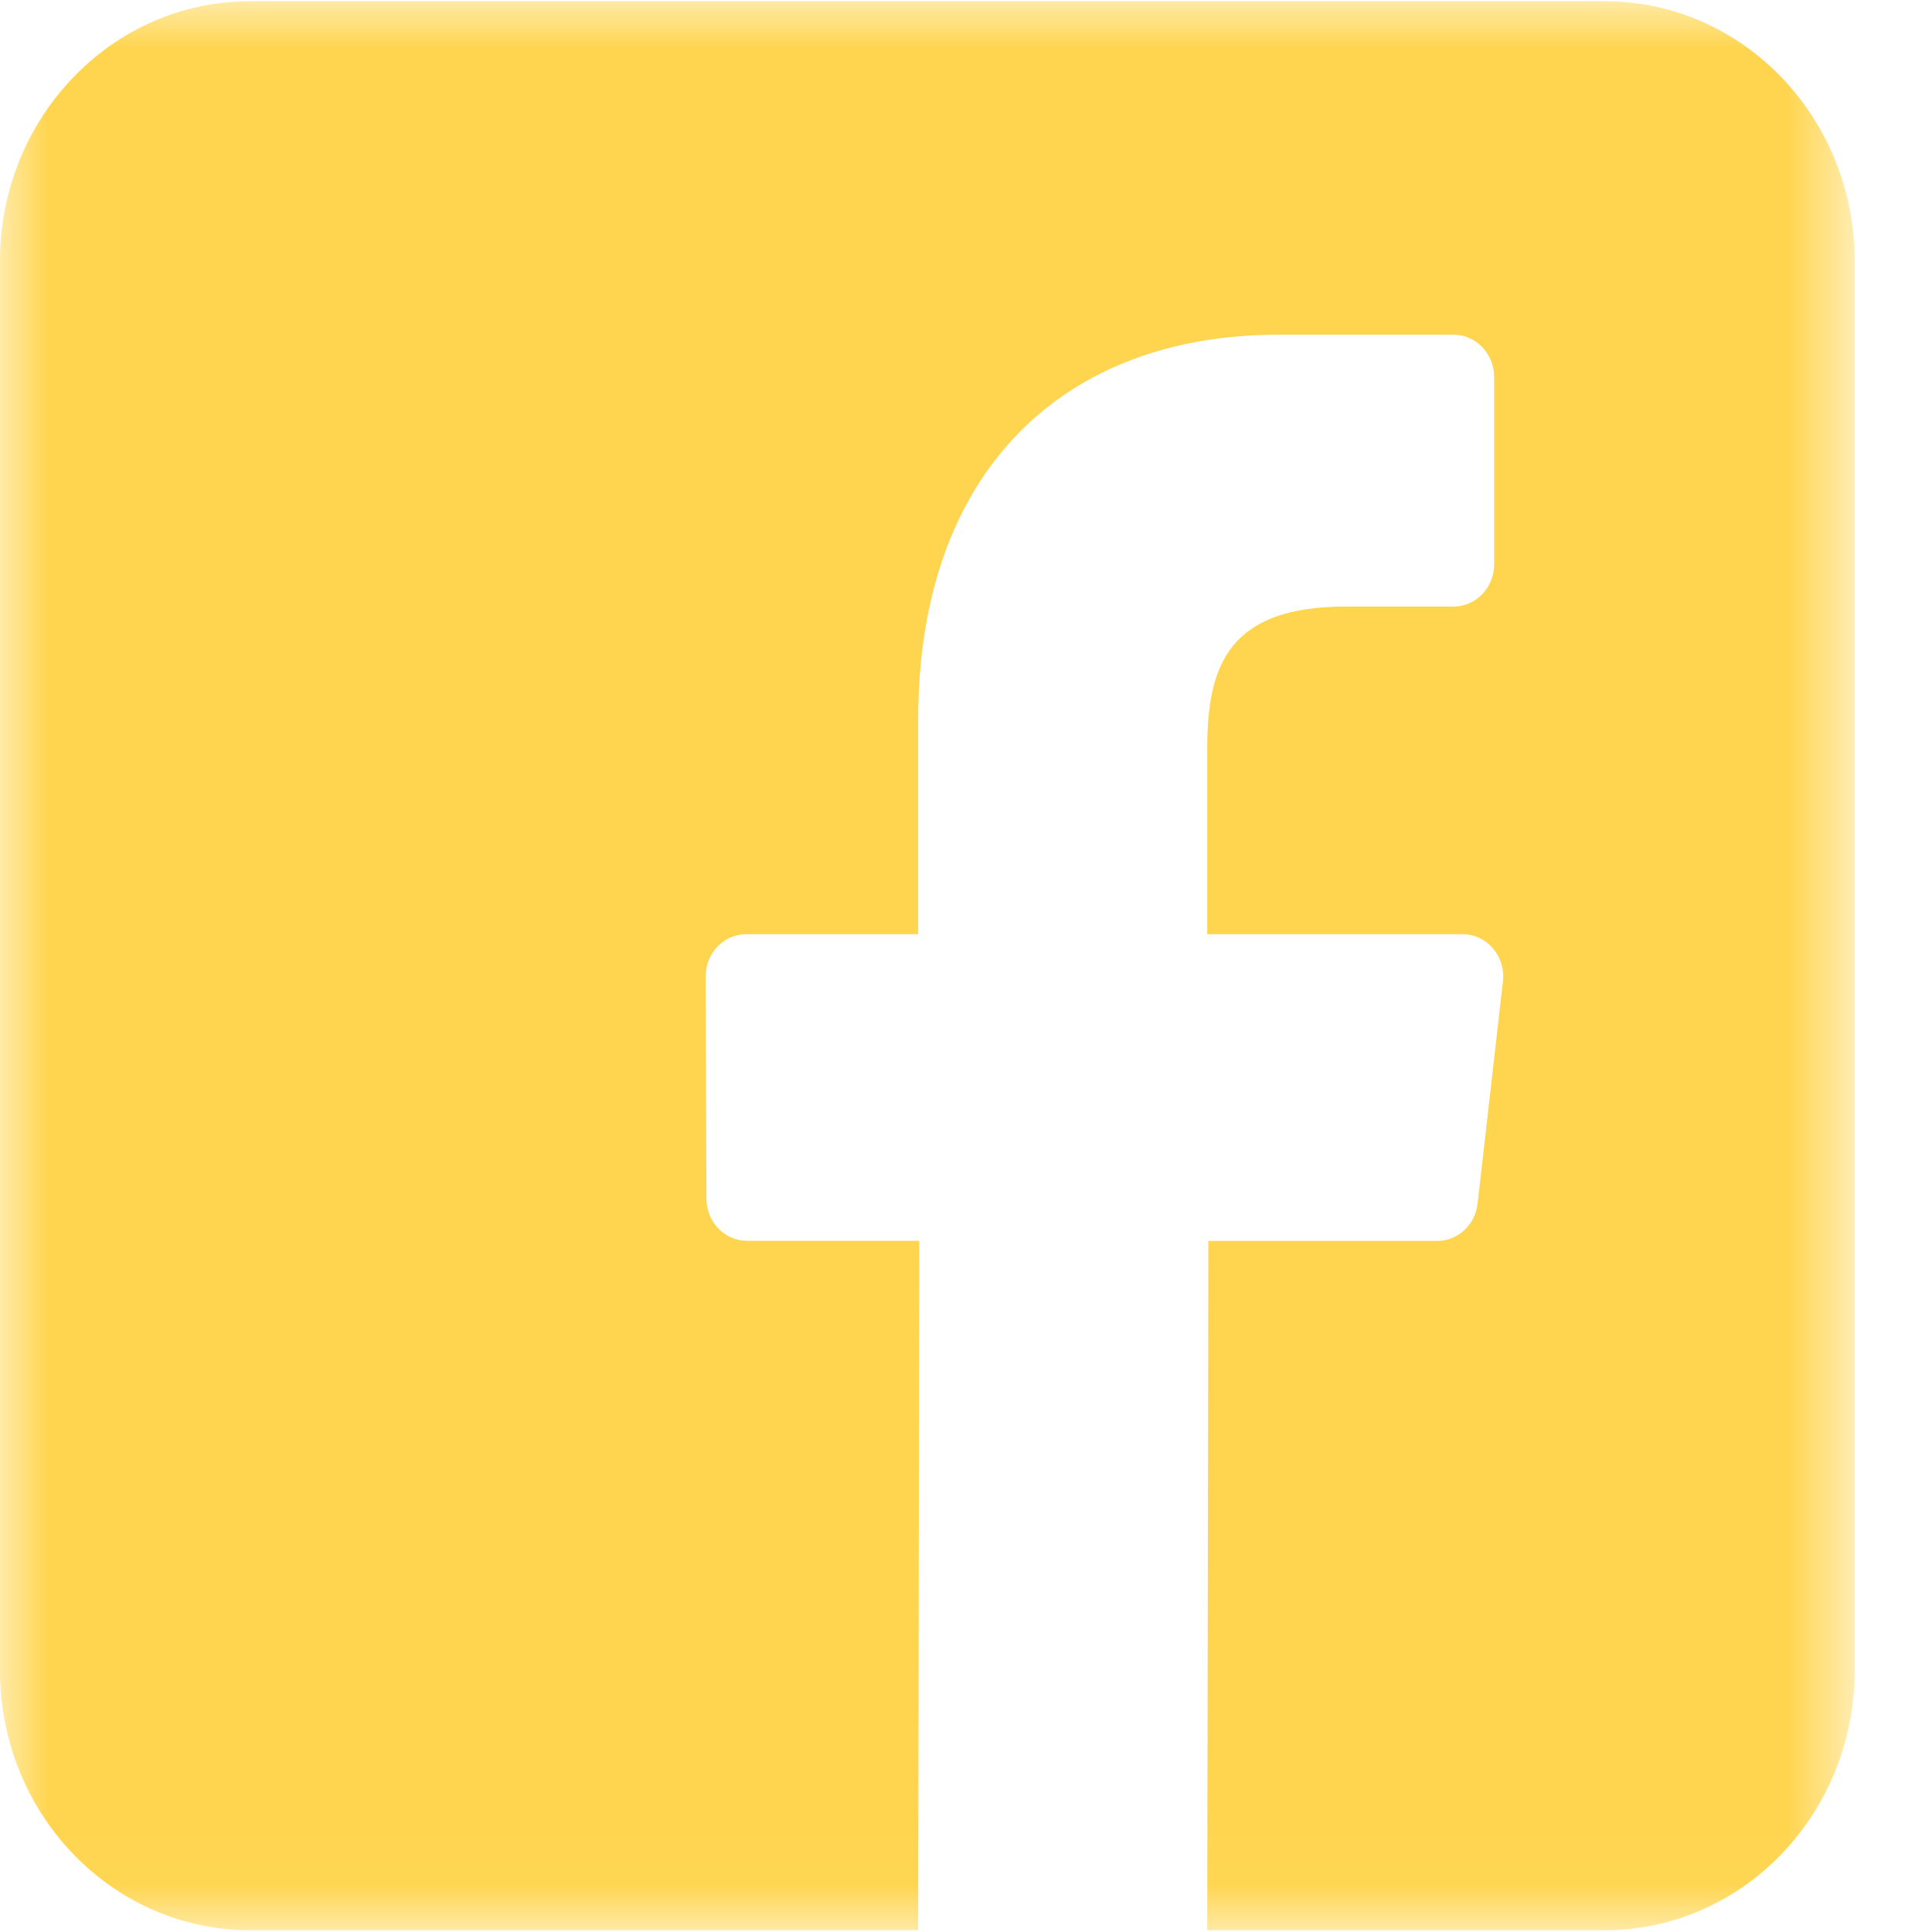 <?xml version="1.0" encoding="UTF-8"?>
<svg width="20px" height="20px" viewBox="0 0 20 20" version="1.1" xmlns="http://www.w3.org/2000/svg" xmlns:xlink="http://www.w3.org/1999/xlink">
    <!-- Generator: Sketch 48.1 (47250) - http://www.bohemiancoding.com/sketch -->
    <title>facebook</title>
    <desc>Created with Sketch.</desc>
    <defs>
        <polygon id="path-1" points="0 19.981 0 0.013 19.2 0.013 19.2 19.981"></polygon>
    </defs>
    <g id="Desktop-HD" stroke="none" stroke-width="1" fill="none" fill-rule="evenodd" transform="translate(-1248, -2147)">
        <g id="FOOTER" transform="translate(96, 2147)">
            <g id="social" transform="translate(1152, 0)">
                <g id="facebook">
                    <g>
                        <mask id="mask-2" fill="white">
                            <use xlink:href="#path-1"></use>
                        </mask>
                        <g id="Clip-2"></g>
                        <path d="M16.613,0.013 L2.587,0.013 C1.158,0.013 0,1.218 0,2.704 L0,17.29 C0,18.776 1.158,19.981 2.587,19.981 L9.505,19.981 L9.516,12.845 L7.734,12.845 C7.502,12.845 7.314,12.651 7.313,12.41 L7.305,10.11 C7.304,9.867 7.492,9.671 7.725,9.671 L9.505,9.671 L9.505,7.448 C9.505,4.869 11.019,3.465 13.231,3.465 L15.047,3.465 C15.279,3.465 15.467,3.661 15.467,3.902 L15.467,5.842 C15.467,6.083 15.279,6.279 15.047,6.279 L13.933,6.279 C12.73,6.279 12.497,6.874 12.497,7.747 L12.497,9.671 L15.141,9.671 C15.392,9.671 15.588,9.899 15.558,10.16 L15.296,12.46 C15.271,12.68 15.091,12.846 14.878,12.846 L12.509,12.846 L12.497,19.981 L16.613,19.981 C18.042,19.981 19.2,18.776 19.2,17.29 L19.2,2.704 C19.2,1.218 18.042,0.013 16.613,0.013" id="Fill-1" fill="#FFD54F" mask="url(#mask-2)"></path>
                    </g>
                </g>
            </g>
        </g>
    </g>
</svg>
